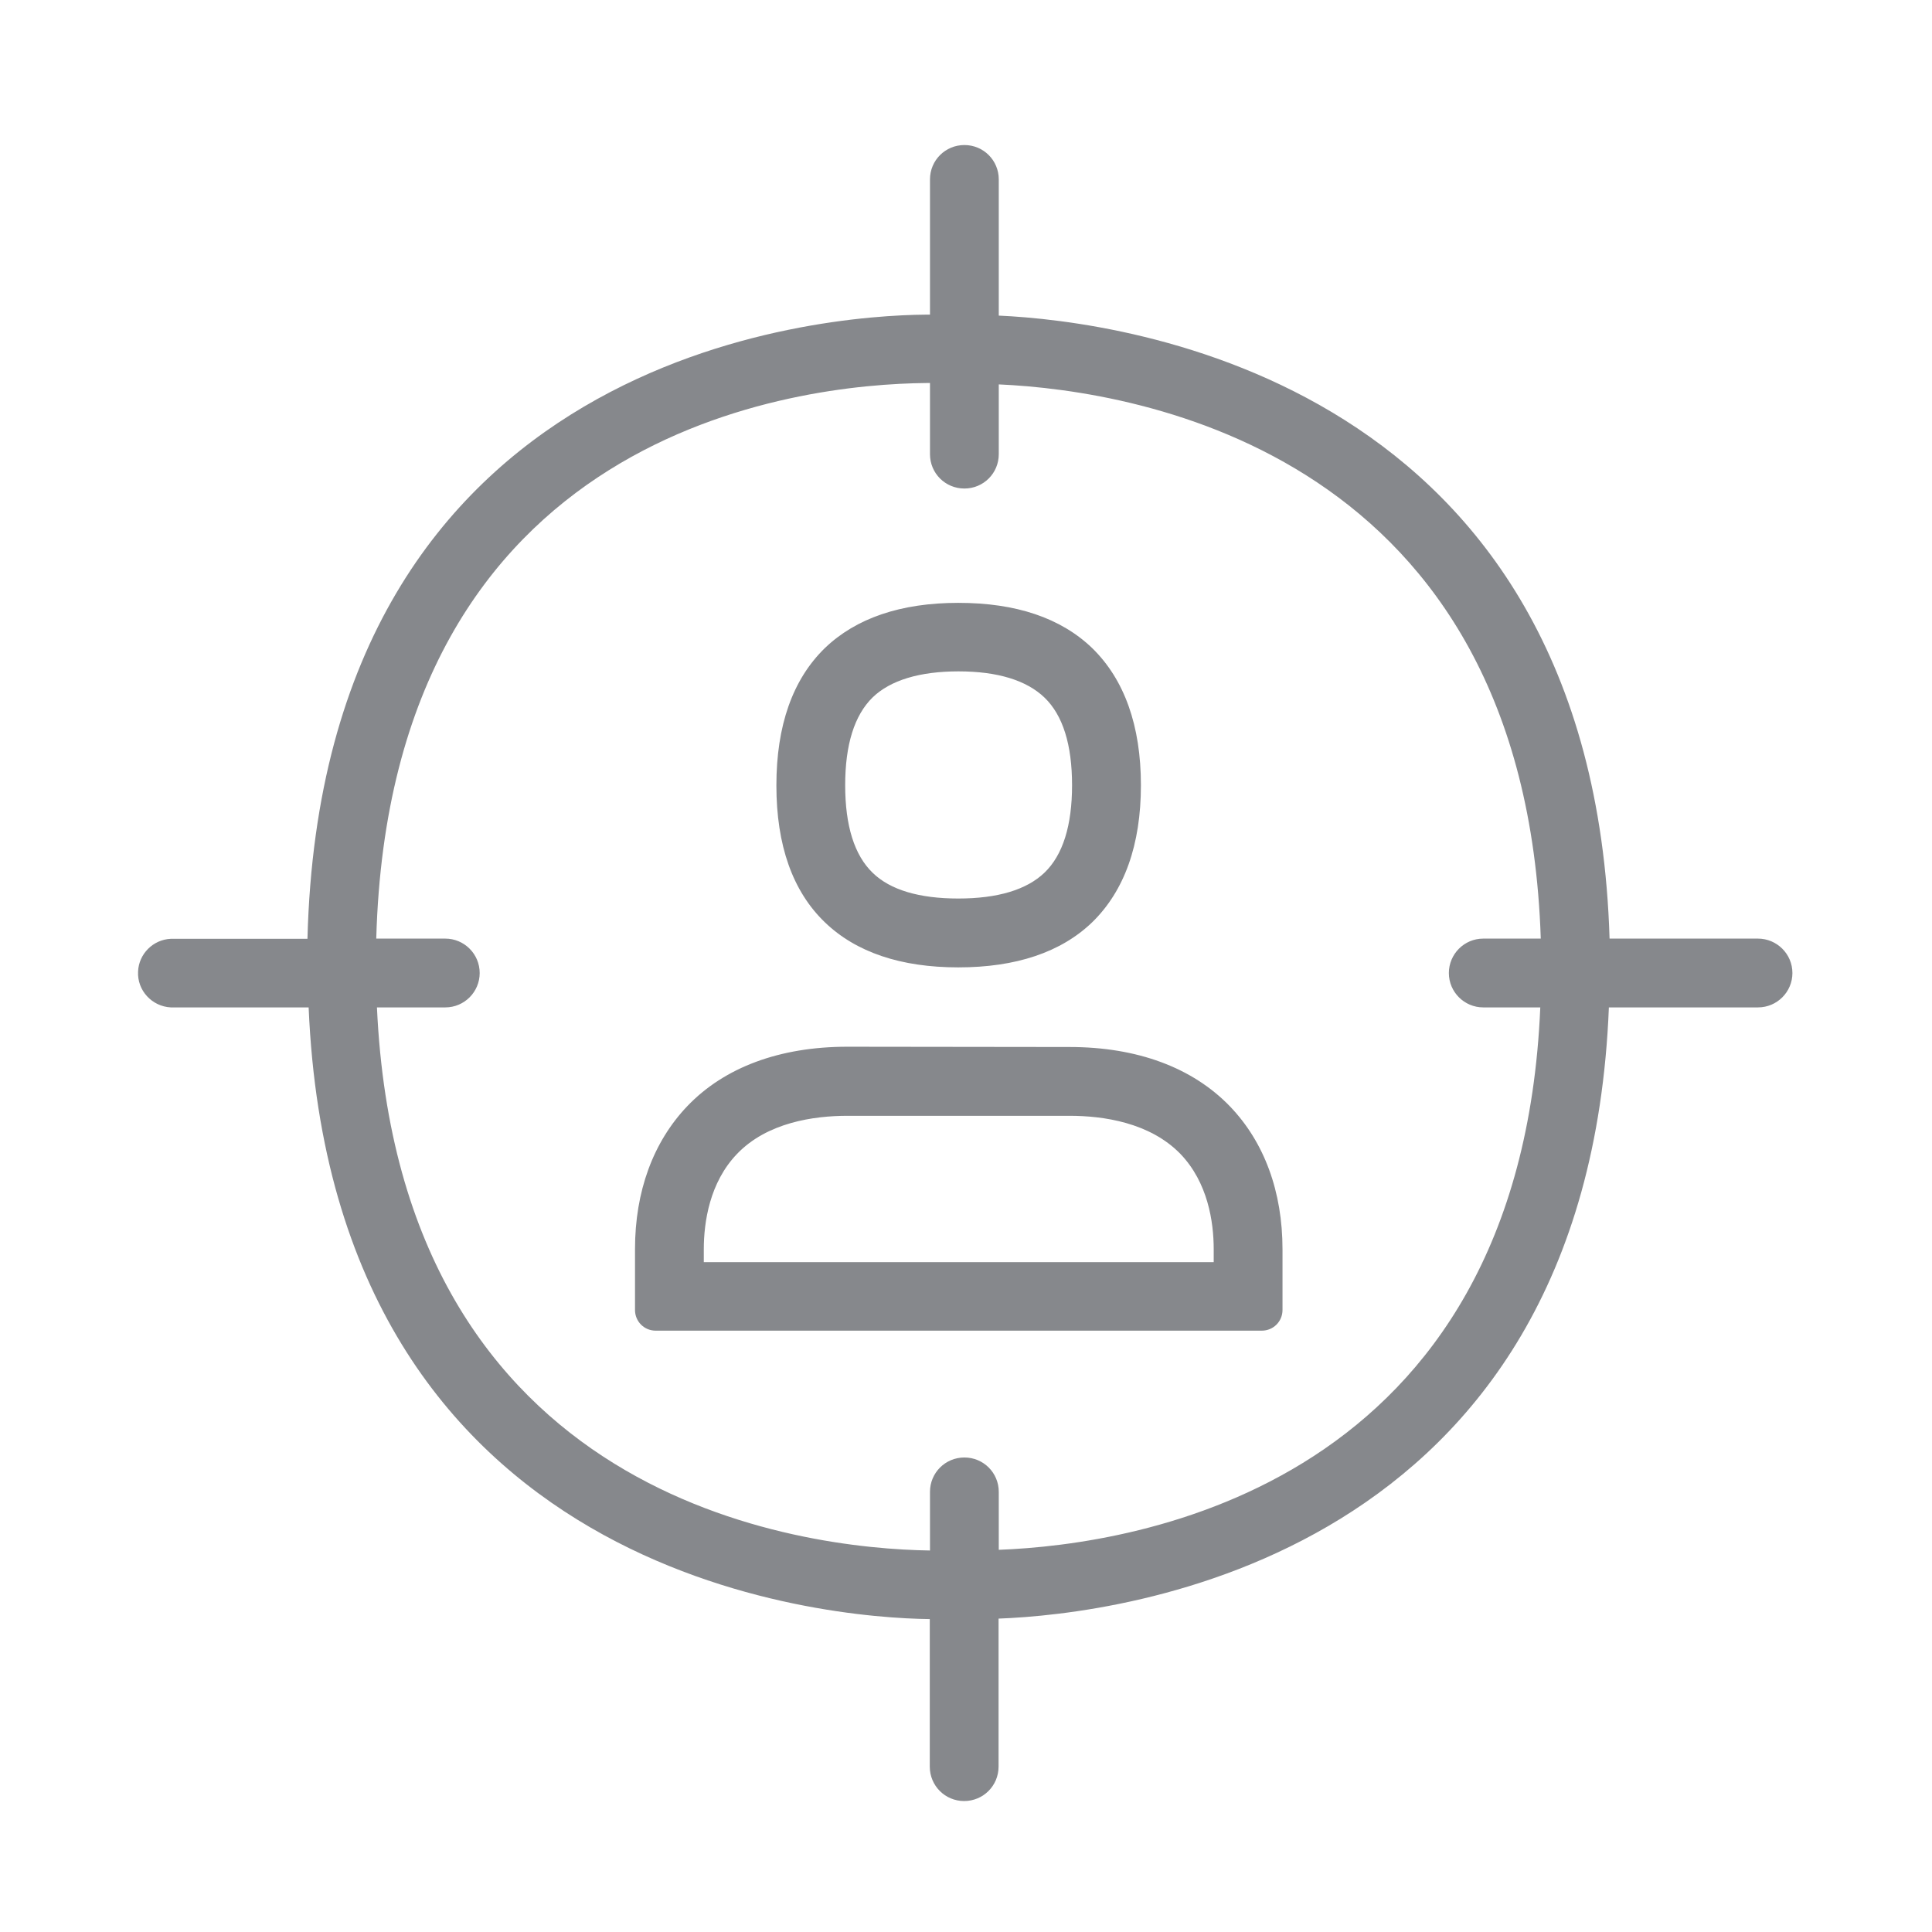 <svg width="28" height="28" viewBox="0 0 28 28" fill="none" xmlns="http://www.w3.org/2000/svg">
<path fill-rule="evenodd" clip-rule="evenodd" d="M14.475 22.461C16.48 22.386 22.029 21.532 22.323 14.6H21.496C21.223 14.6 20.998 14.378 20.998 14.102C20.998 13.828 21.22 13.603 21.496 13.603H22.33C22.101 6.589 16.535 5.663 14.475 5.571V6.582C14.475 6.859 14.253 7.08 13.977 7.08C13.7 7.08 13.478 6.859 13.478 6.582V5.551H13.424C11.583 5.568 5.658 6.217 5.453 13.603H6.454C6.727 13.603 6.952 13.825 6.952 14.102C6.952 14.375 6.73 14.6 6.454 14.6H5.463C5.791 21.761 11.631 22.444 13.478 22.471V21.621C13.478 21.345 13.7 21.123 13.977 21.123C14.253 21.123 14.475 21.345 14.475 21.621V22.461ZM25.478 13.603C25.751 13.603 25.977 13.825 25.977 14.102C25.977 14.375 25.755 14.6 25.478 14.6H23.317C22.999 22.608 16.224 23.393 14.472 23.458V25.603C14.472 25.88 14.25 26.102 13.973 26.102C13.697 26.102 13.475 25.88 13.475 25.603V23.465H13.471C12.003 23.448 4.825 22.892 4.473 14.6H2.475C2.202 14.586 1.987 14.354 2.001 14.081C2.011 13.825 2.219 13.617 2.475 13.606H4.456C4.674 5.09 11.935 4.571 13.417 4.56H13.478V2.6C13.478 2.324 13.7 2.102 13.977 2.102C14.253 2.102 14.475 2.324 14.475 2.6V4.574C16.289 4.656 23.081 5.52 23.327 13.603H25.478ZM12.648 10.106C12.382 10.366 12.249 10.793 12.249 11.38C12.249 11.967 12.382 12.394 12.648 12.65C12.904 12.899 13.325 13.022 13.888 13.022C14.458 13.022 14.878 12.896 15.138 12.647C15.404 12.391 15.537 11.964 15.537 11.38C15.537 10.793 15.404 10.366 15.138 10.11C14.878 9.86 14.458 9.73 13.891 9.73C13.325 9.73 12.904 9.86 12.648 10.106ZM13.888 14.02C13.055 14.02 12.406 13.801 11.955 13.367C11.487 12.917 11.252 12.251 11.252 11.383C11.252 10.516 11.487 9.847 11.955 9.392C12.406 8.959 13.055 8.737 13.888 8.737C14.725 8.737 15.373 8.955 15.828 9.392C16.295 9.847 16.535 10.516 16.535 11.38C16.535 12.244 16.295 12.913 15.828 13.367C15.377 13.801 14.725 14.02 13.888 14.02ZM17.59 18.292V18.107C17.59 17.704 17.504 17.137 17.108 16.724C16.664 16.267 15.988 16.171 15.5 16.171H12.283C11.795 16.171 11.118 16.267 10.681 16.724C10.285 17.137 10.2 17.708 10.2 18.107V18.292H17.59ZM15.5 15.174C16.48 15.174 17.282 15.471 17.825 16.034C18.324 16.553 18.587 17.271 18.587 18.107V18.985C18.587 19.152 18.454 19.285 18.286 19.285H9.503C9.336 19.285 9.203 19.152 9.203 18.985V18.104C9.203 17.267 9.466 16.55 9.961 16.031C10.5 15.467 11.303 15.17 12.28 15.17L15.5 15.174Z" fill="#86888C"/>
</svg>
